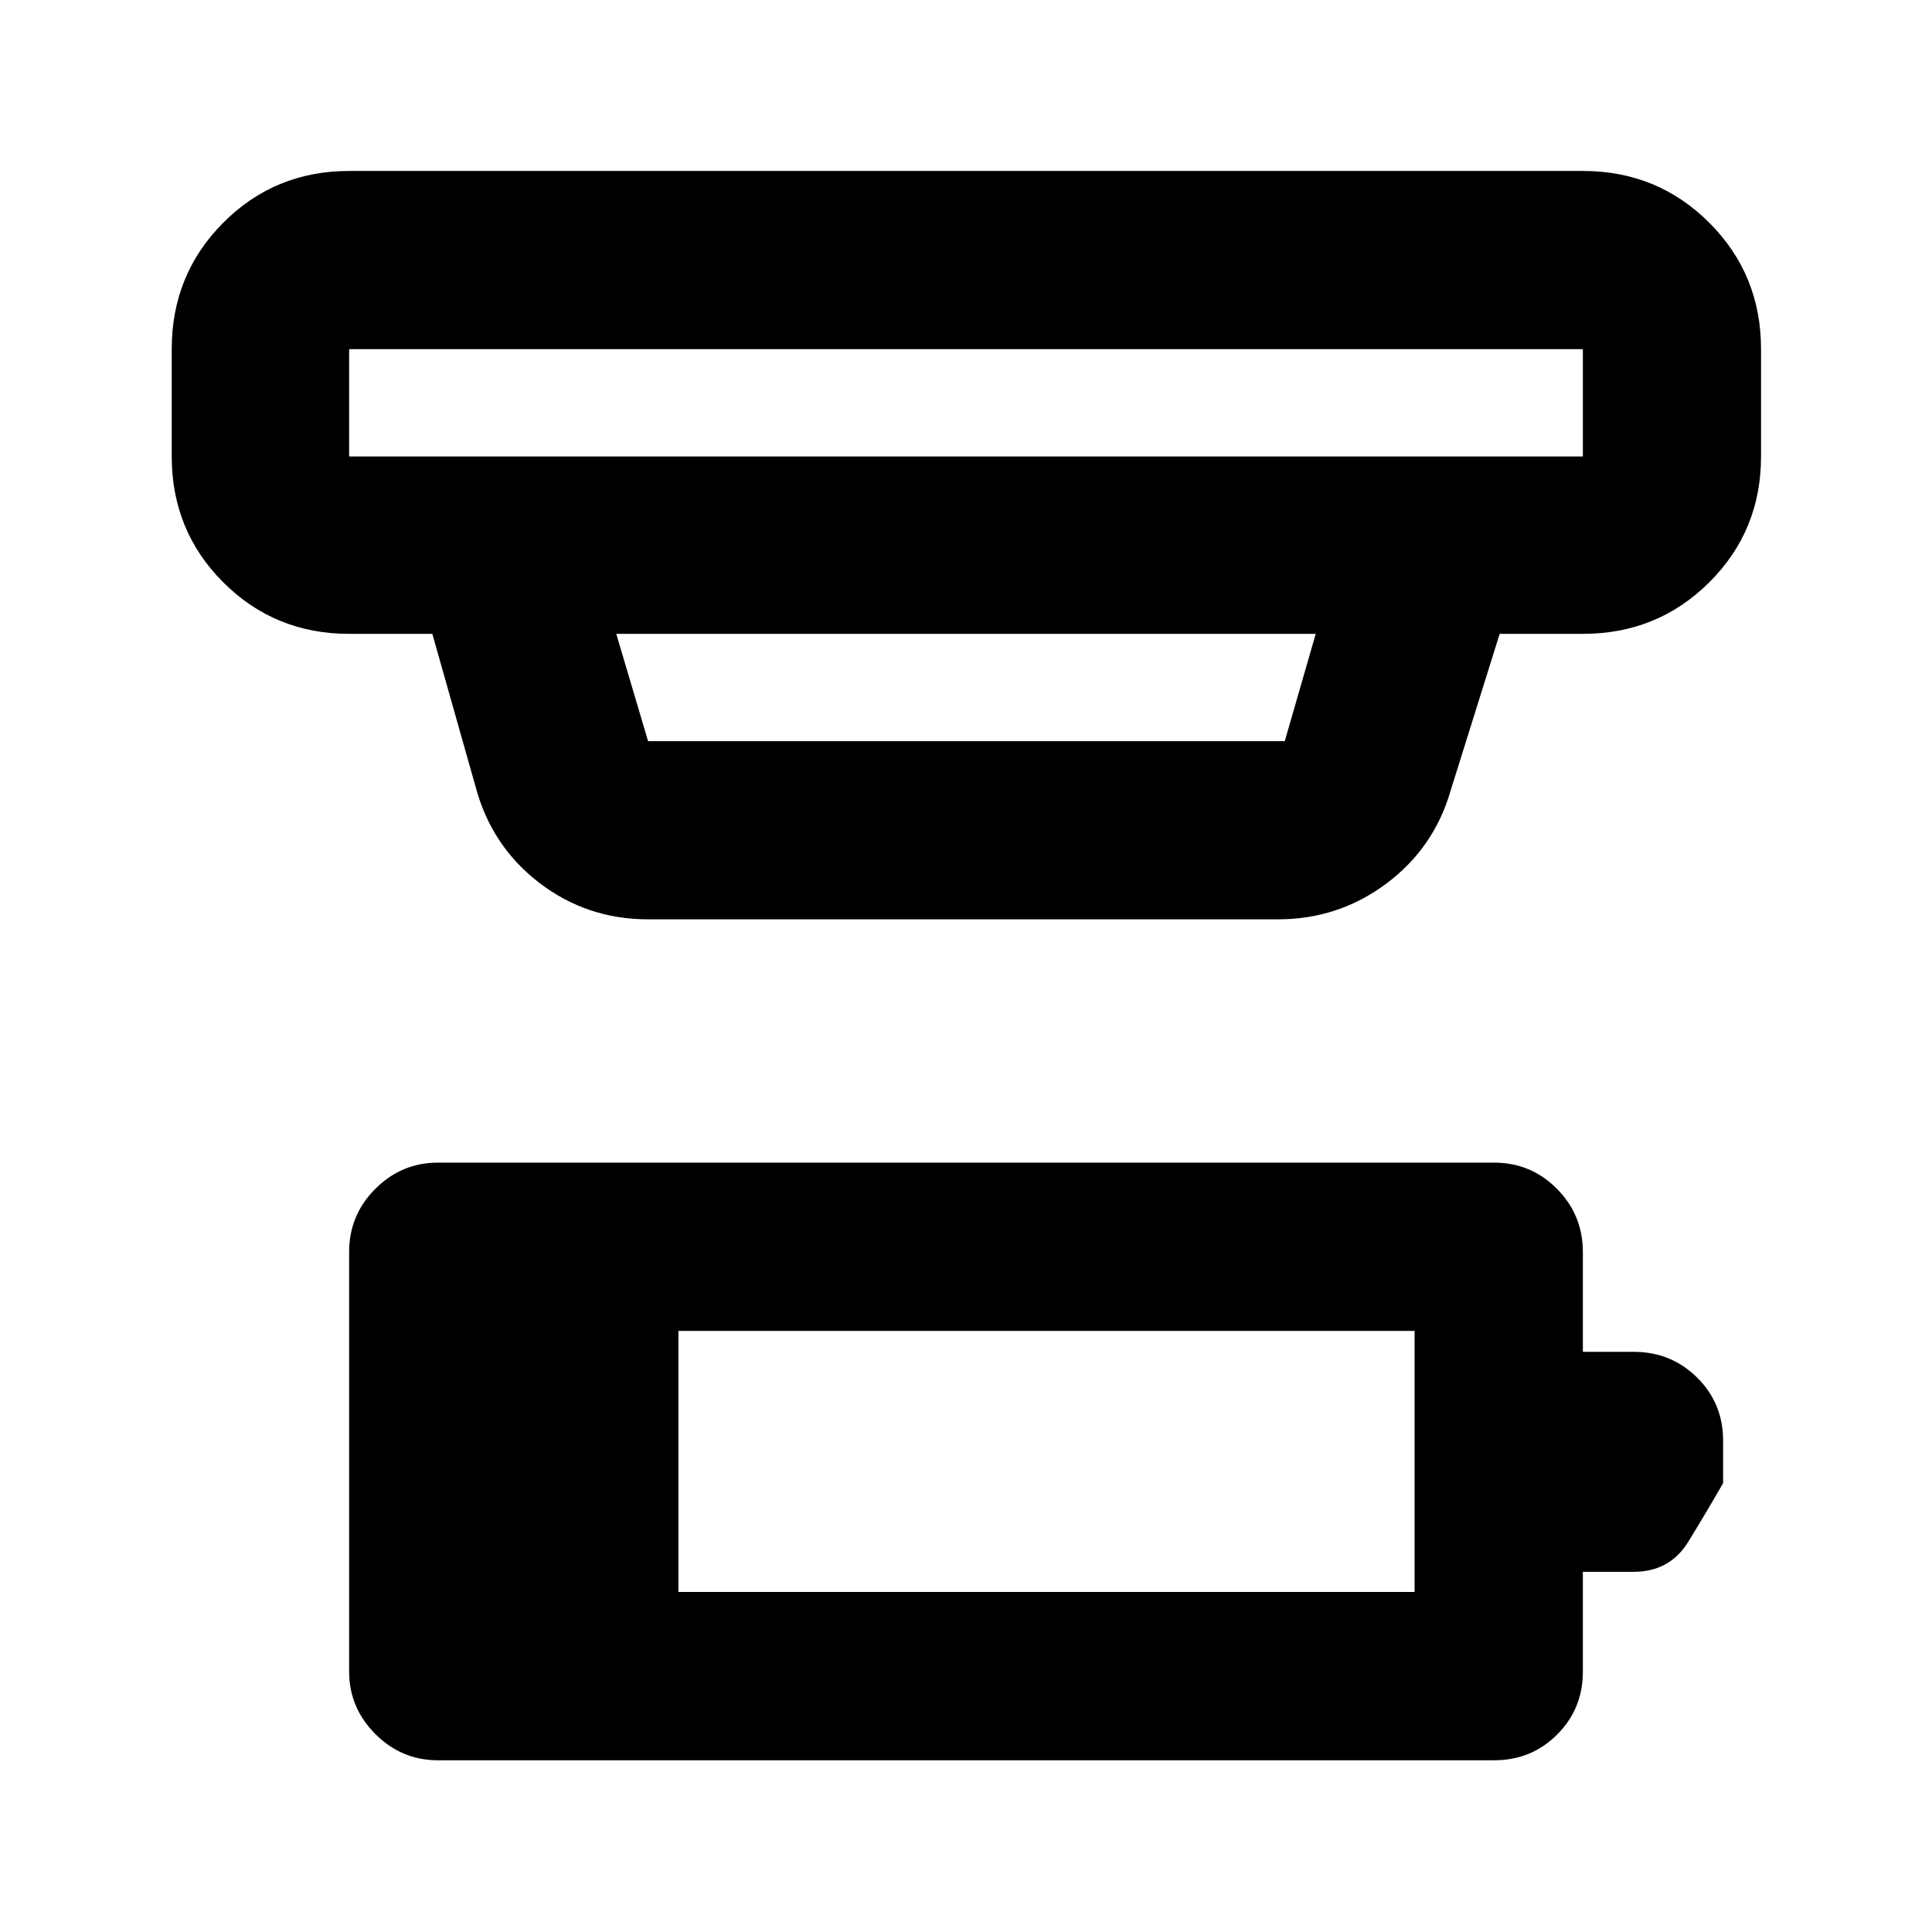<svg xmlns="http://www.w3.org/2000/svg" height="40" viewBox="0 -960 960 960" width="40"><path d="M337.1-168.96h365.8v-129.71H337.1v129.71ZM217.55-85.33q-18 0-31.04-13.04-13.03-13.03-13.03-31.03v-208.44q0-18.45 13.03-31.45 13.04-13 31.04-13h524.9q18.29 0 31.18 13t12.89 31.45v49.57h25.35q18.5 0 31.42 12.78 12.91 12.79 12.91 31.29v21.16q-8.1 14.16-17.3 29.12-9.21 14.95-27.15 14.95h-25.23v49.57q0 18.5-12.78 31.28-12.79 12.79-31.29 12.79h-524.9Zm-44.07-701.19v53.33h613.04v-53.33H173.48Zm132.74 141.48 15.81 53.33h316.36l15.39-53.33H306.22Zm15.81 141.85q-30.52 0-54.24-18.28-23.72-18.29-31.52-47.79l-21.45-75.78h-41.34q-36.94 0-62.55-25.61-25.6-25.6-25.6-62.54v-53.33q0-37.1 25.6-62.81 25.61-25.72 62.55-25.72h613.04q37.1 0 62.81 25.72 25.72 25.71 25.72 62.81v53.33q0 36.94-25.72 62.54-25.71 25.61-62.81 25.61h-41.34l-24.34 77.79q-8.27 28.64-32.04 46.35T635-503.19H322.03ZM173.48-786.52v53.33-53.33Z"/></svg>